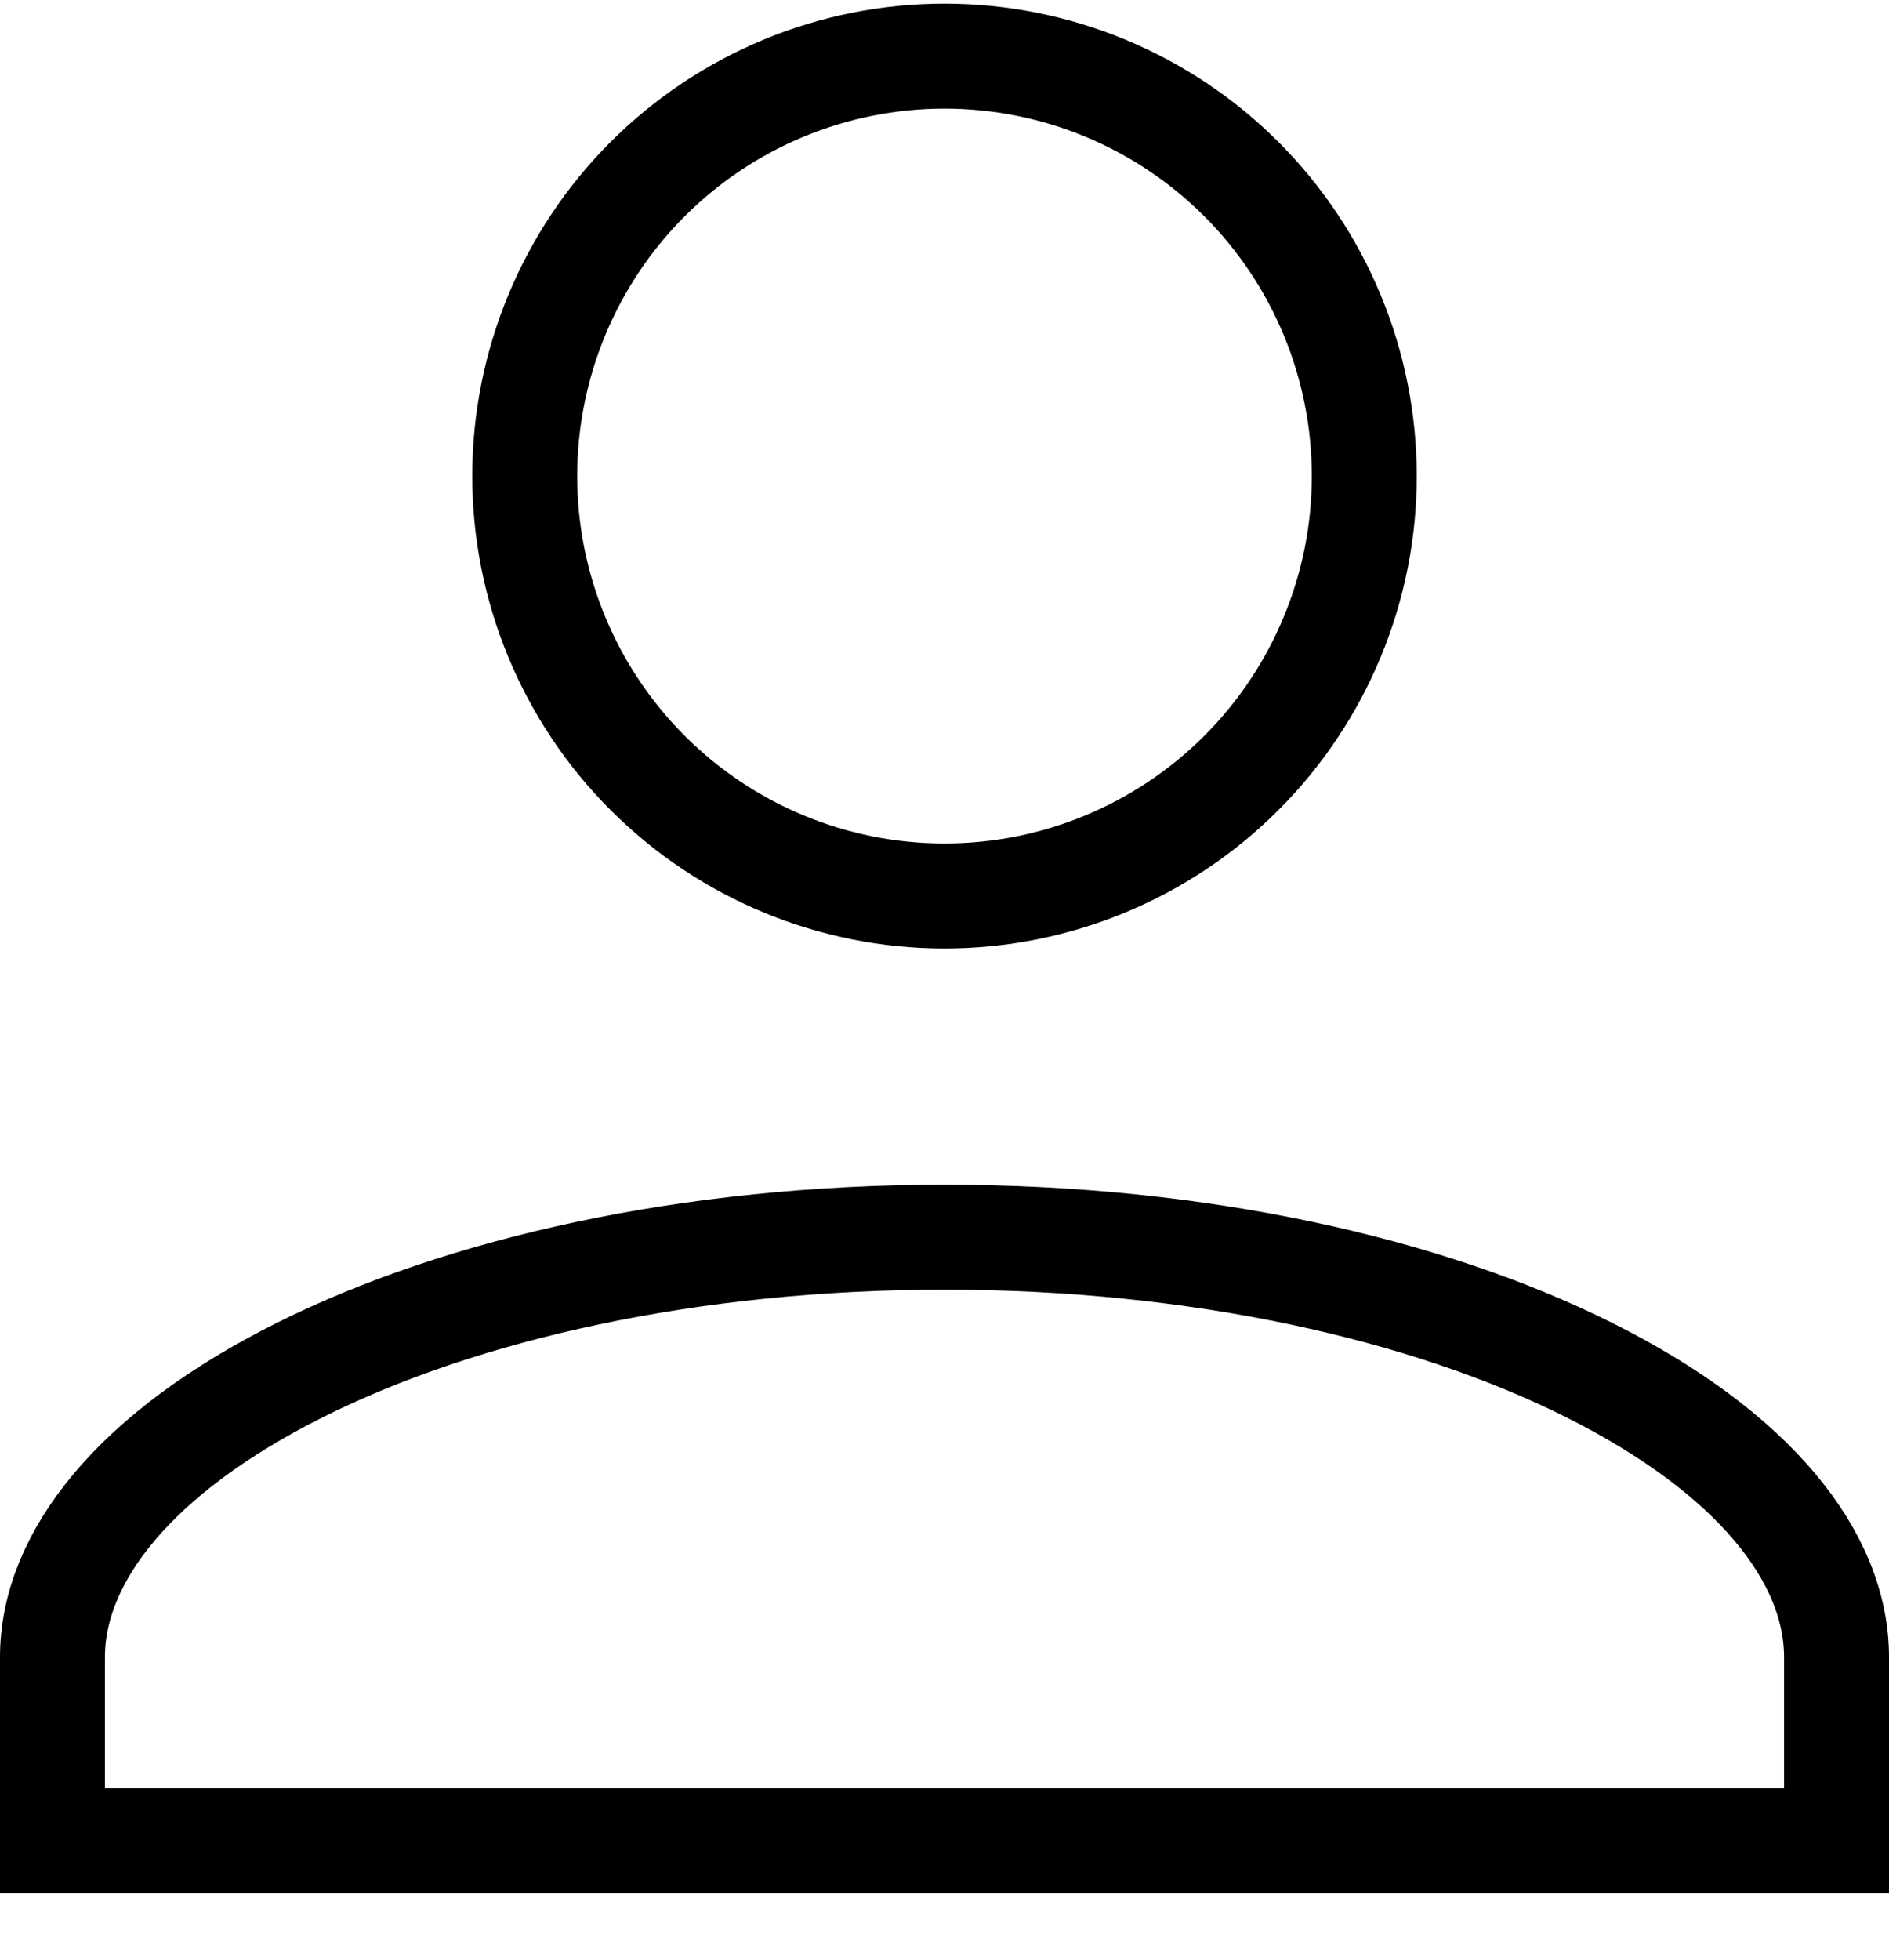 <svg xmlns="http://www.w3.org/2000/svg" width="27" height="28" viewBox="0 0 27 28" fill="none">
  <path d="M13.5 0.802C15.091 0.802 16.617 1.434 17.743 2.559C18.868 3.684 19.5 5.21 19.5 6.802C19.5 8.393 18.868 9.919 17.743 11.044C16.617 12.17 15.091 12.802 13.5 12.802C11.909 12.802 10.383 12.17 9.257 11.044C8.132 9.919 7.5 8.393 7.5 6.802C7.5 5.21 8.132 3.684 9.257 2.559C10.383 1.434 11.909 0.802 13.5 0.802ZM13.5 17.677C17.138 17.677 20.394 18.415 22.712 19.574C25.074 20.755 26.25 22.249 26.25 23.677V26.302H0.75V23.677C0.75 22.249 1.926 20.755 4.288 19.574C6.606 18.415 9.862 17.677 13.5 17.677Z" stroke="black" stroke-width="1.5"/>
</svg>